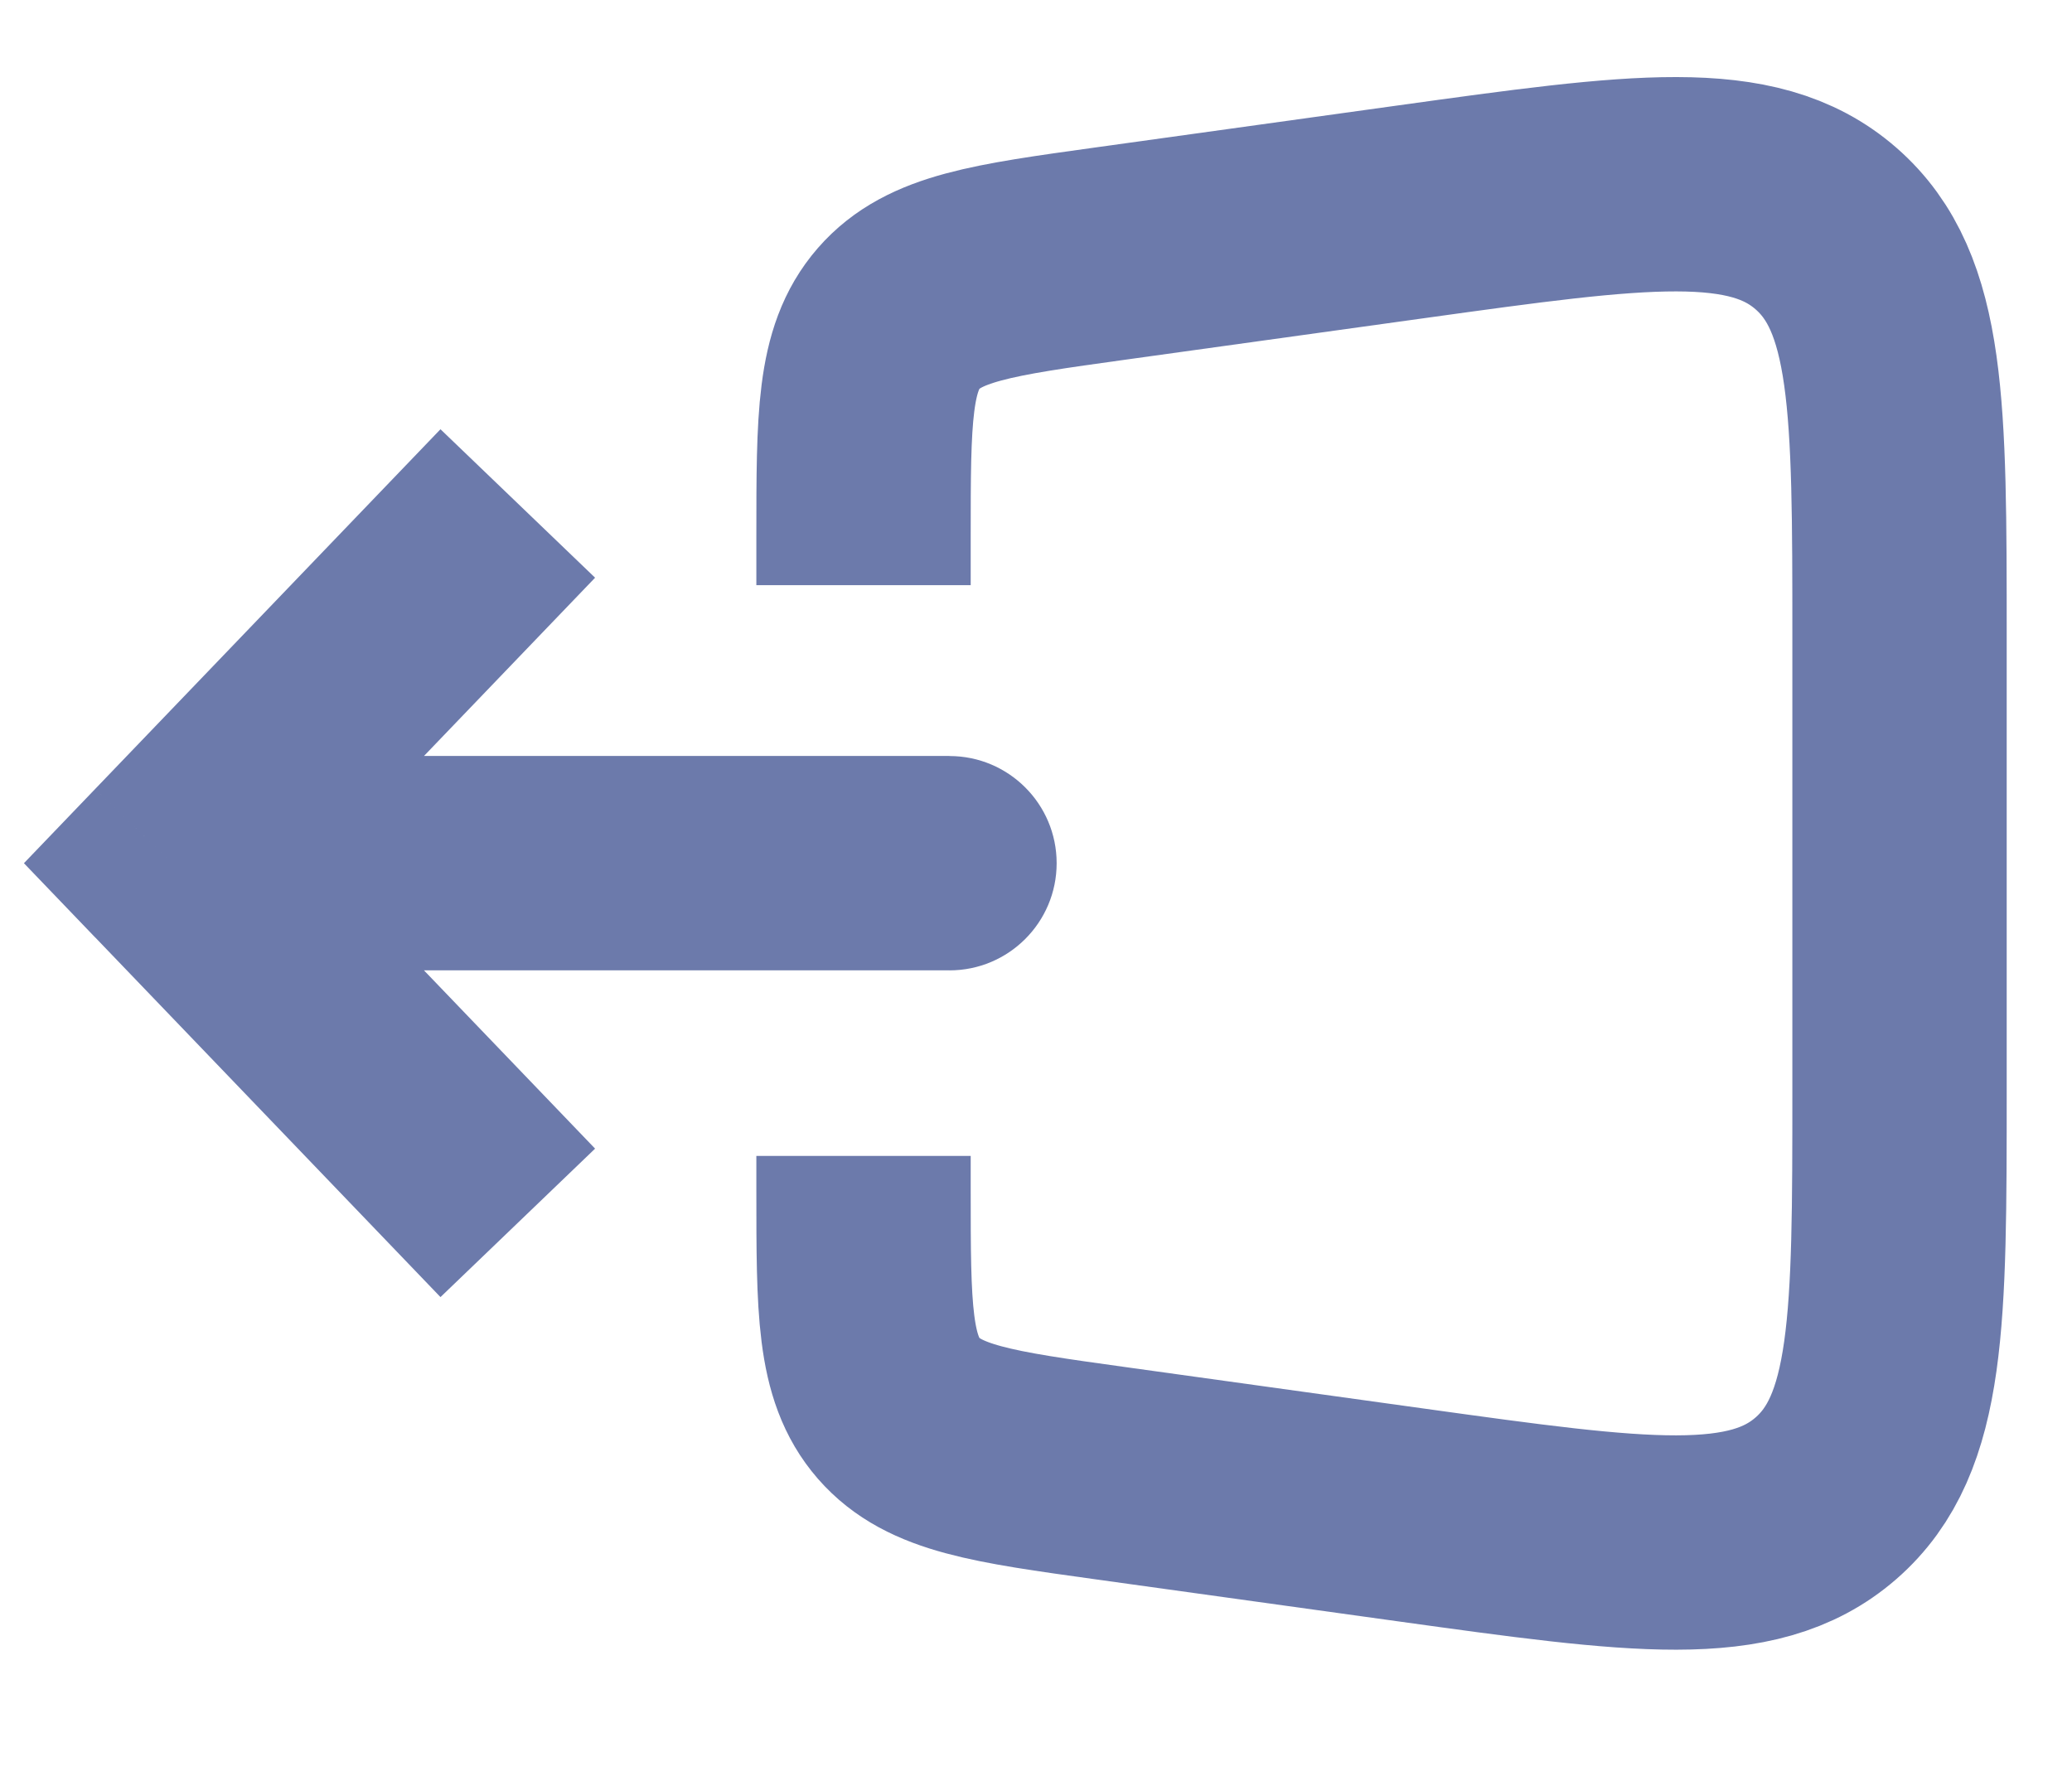 <svg fill="none" height="25" viewBox="0 0 29 25" width="29" xmlns="http://www.w3.org/2000/svg"><path d="m2.414 12.082-1.082-1.039-.997 1.039.997 1.039zm10.875 1.5c.828 0 1.5-.672 1.5-1.5s-.672-1.5-1.5-1.5zm-7.124-7.574-4.833 5.035 2.164 2.078 4.833-5.035zm-4.833 7.112 4.833 5.035 2.164-2.078-4.833-5.035zm1.082.461h10.875v-3h-10.875z" fill="#6c7aab"/><path d="m12.086 8.19v-.678c0-1.66 0-2.49.492-3.055.492-.565 1.314-.679 2.958-.907l4.225-.587c3.177-.441 4.766-.662 5.795.235 1.03.897 1.03 2.501 1.03 5.708v6.357c0 3.207 0 4.811-1.03 5.708-1.03.897-2.618.676-5.795.235l-4.225-.587c-1.644-.228-2.466-.343-2.958-.907-.492-.565-.492-1.395-.492-3.055v-.478" stroke="#6c7aab" stroke-width="3"/></svg>